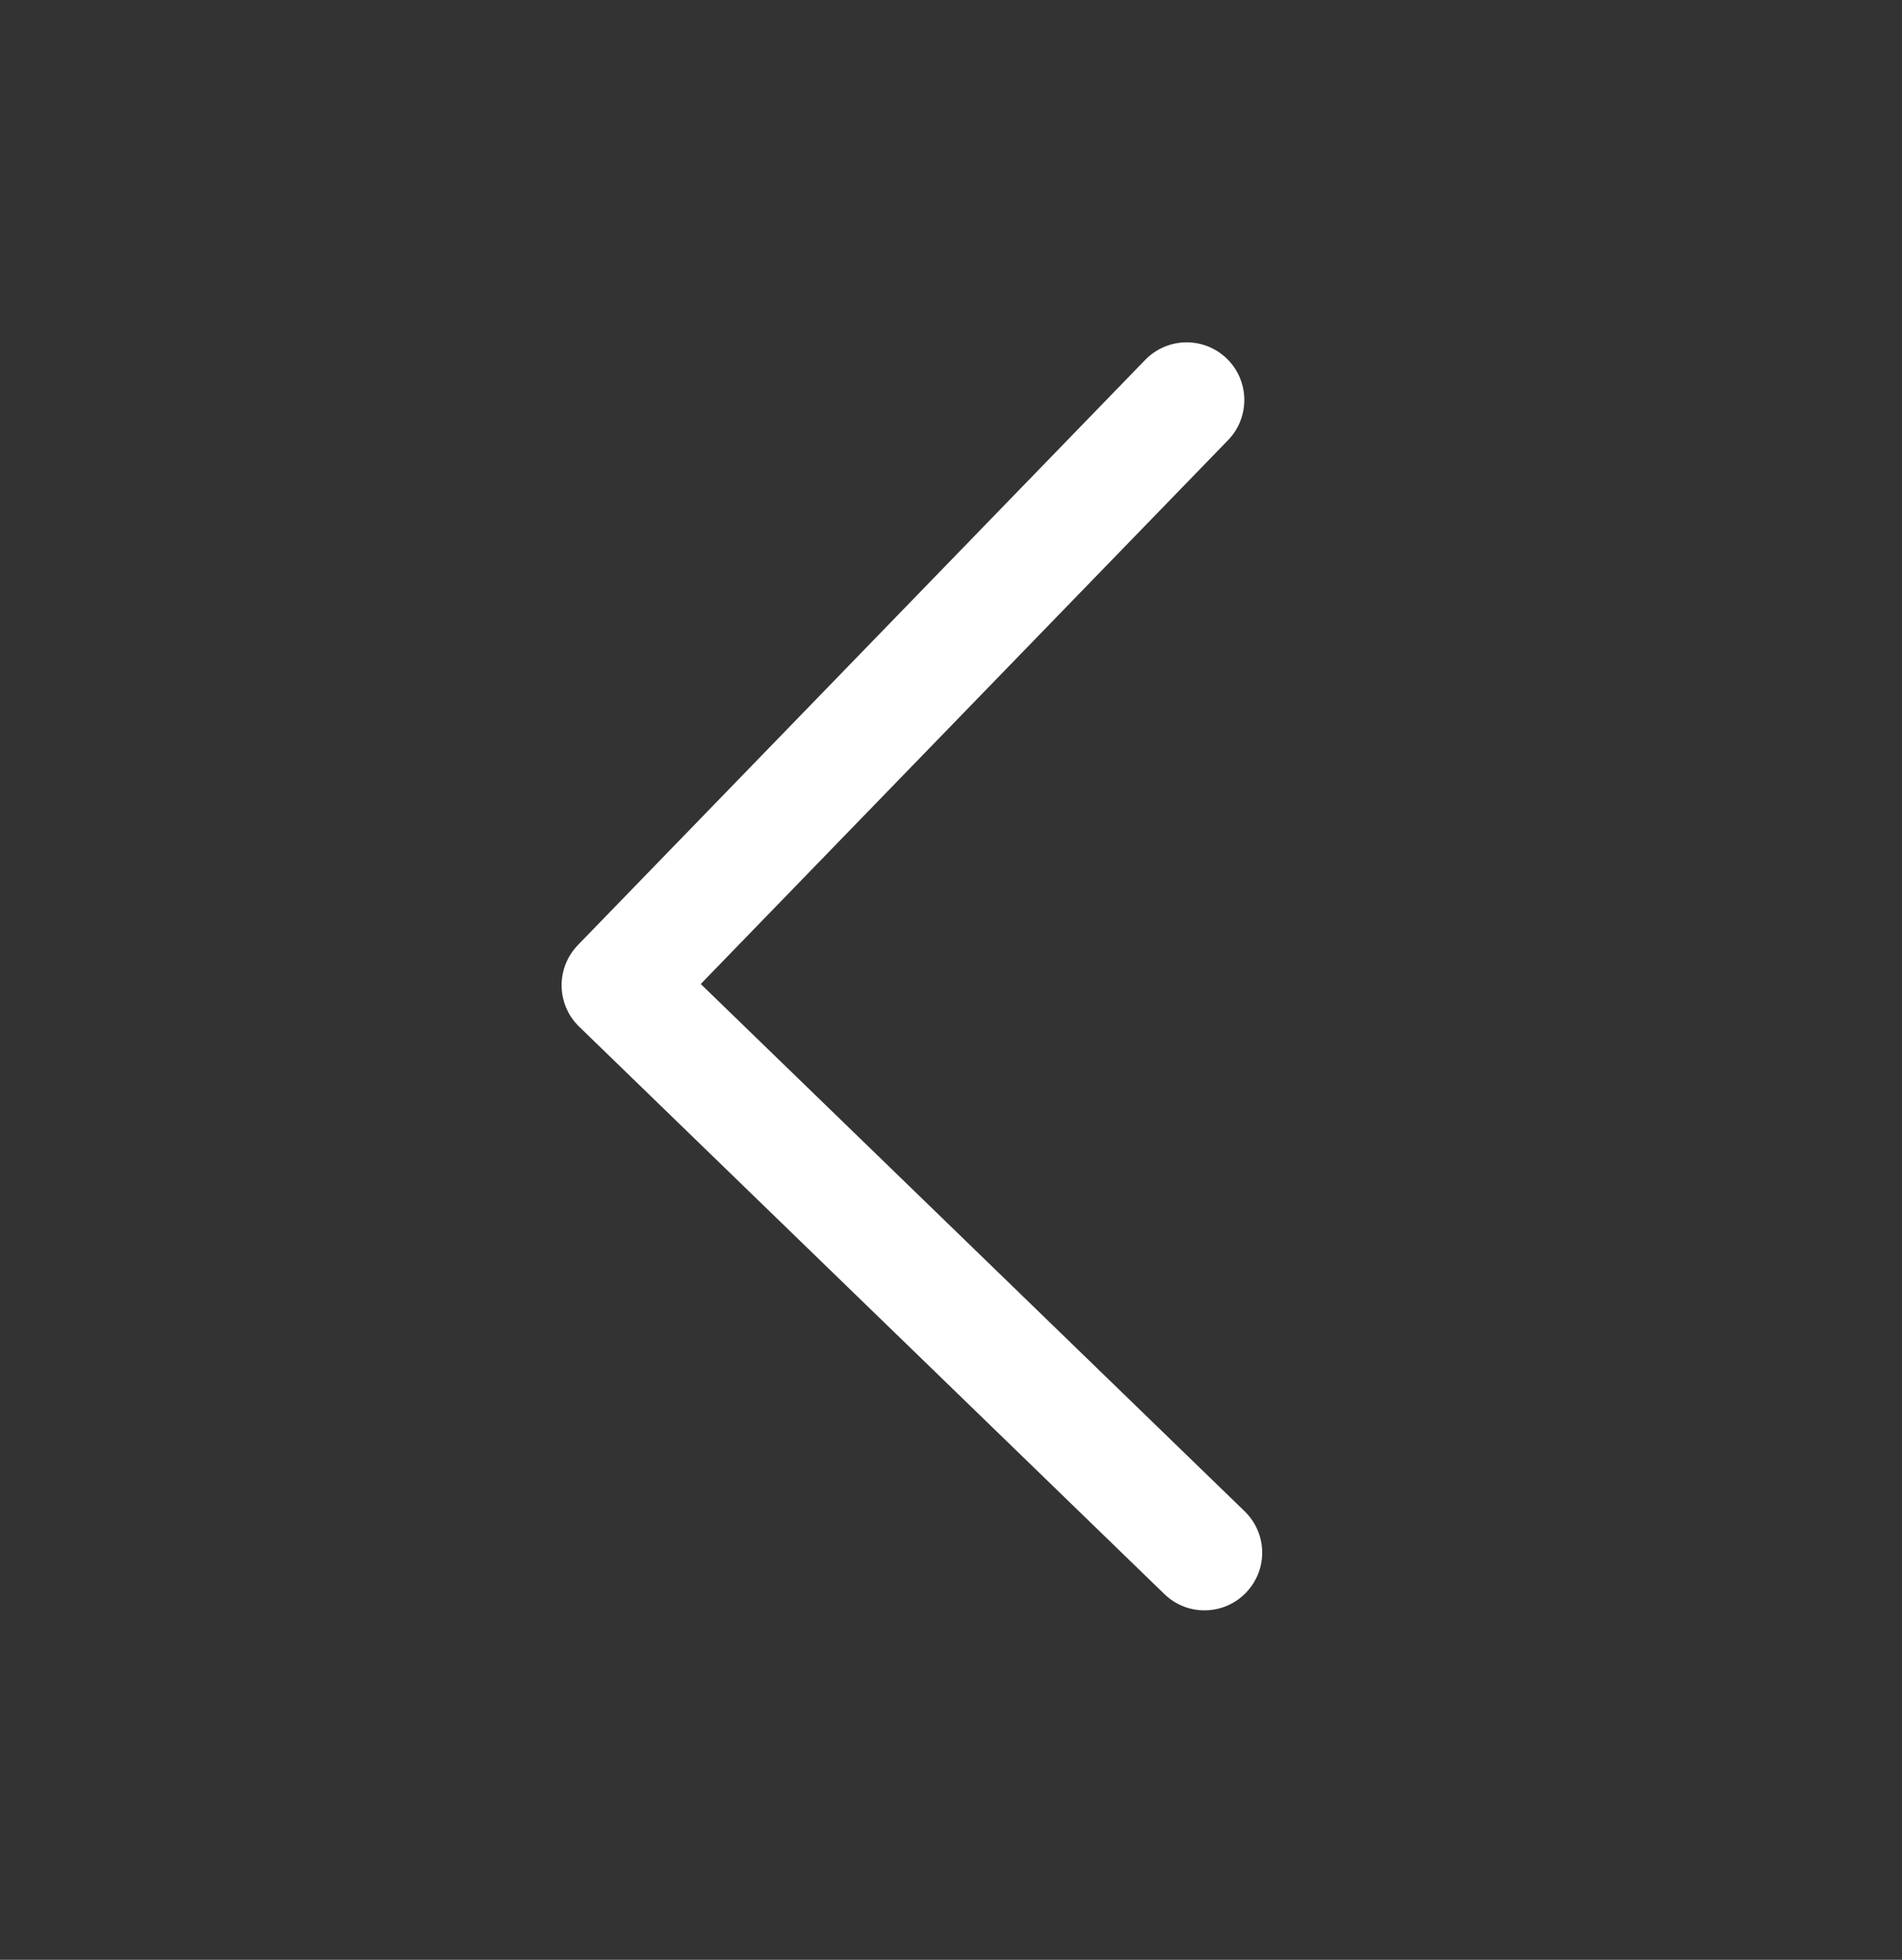 <svg width="33" height="34" viewBox="0 0 33 34" fill="none" xmlns="http://www.w3.org/2000/svg" style="transform: rotate(180deg);">
    <rect x="0" y="0" width="33" height="34" fill="#333333" stroke="none"/>
    <path d="M10.026 16.396L19.87 6.243C19.962 6.149 20.071 6.073 20.192 6.021C20.312 5.969 20.442 5.941 20.573 5.939C20.705 5.937 20.835 5.961 20.957 6.009C21.079 6.058 21.191 6.129 21.285 6.221C21.38 6.312 21.455 6.422 21.507 6.542C21.559 6.663 21.587 6.792 21.589 6.924C21.591 7.055 21.567 7.186 21.519 7.308C21.471 7.43 21.399 7.541 21.307 7.636L12.158 17.071L21.595 26.219C21.785 26.403 21.895 26.656 21.899 26.921C21.903 27.187 21.801 27.443 21.616 27.633C21.432 27.824 21.179 27.933 20.914 27.937C20.648 27.942 20.392 27.84 20.202 27.655L10.048 17.811C9.954 17.72 9.878 17.611 9.826 17.49C9.774 17.369 9.746 17.24 9.744 17.108C9.742 16.977 9.766 16.846 9.814 16.724C9.863 16.602 9.935 16.491 10.026 16.396Z" fill="white"/>
</svg>

